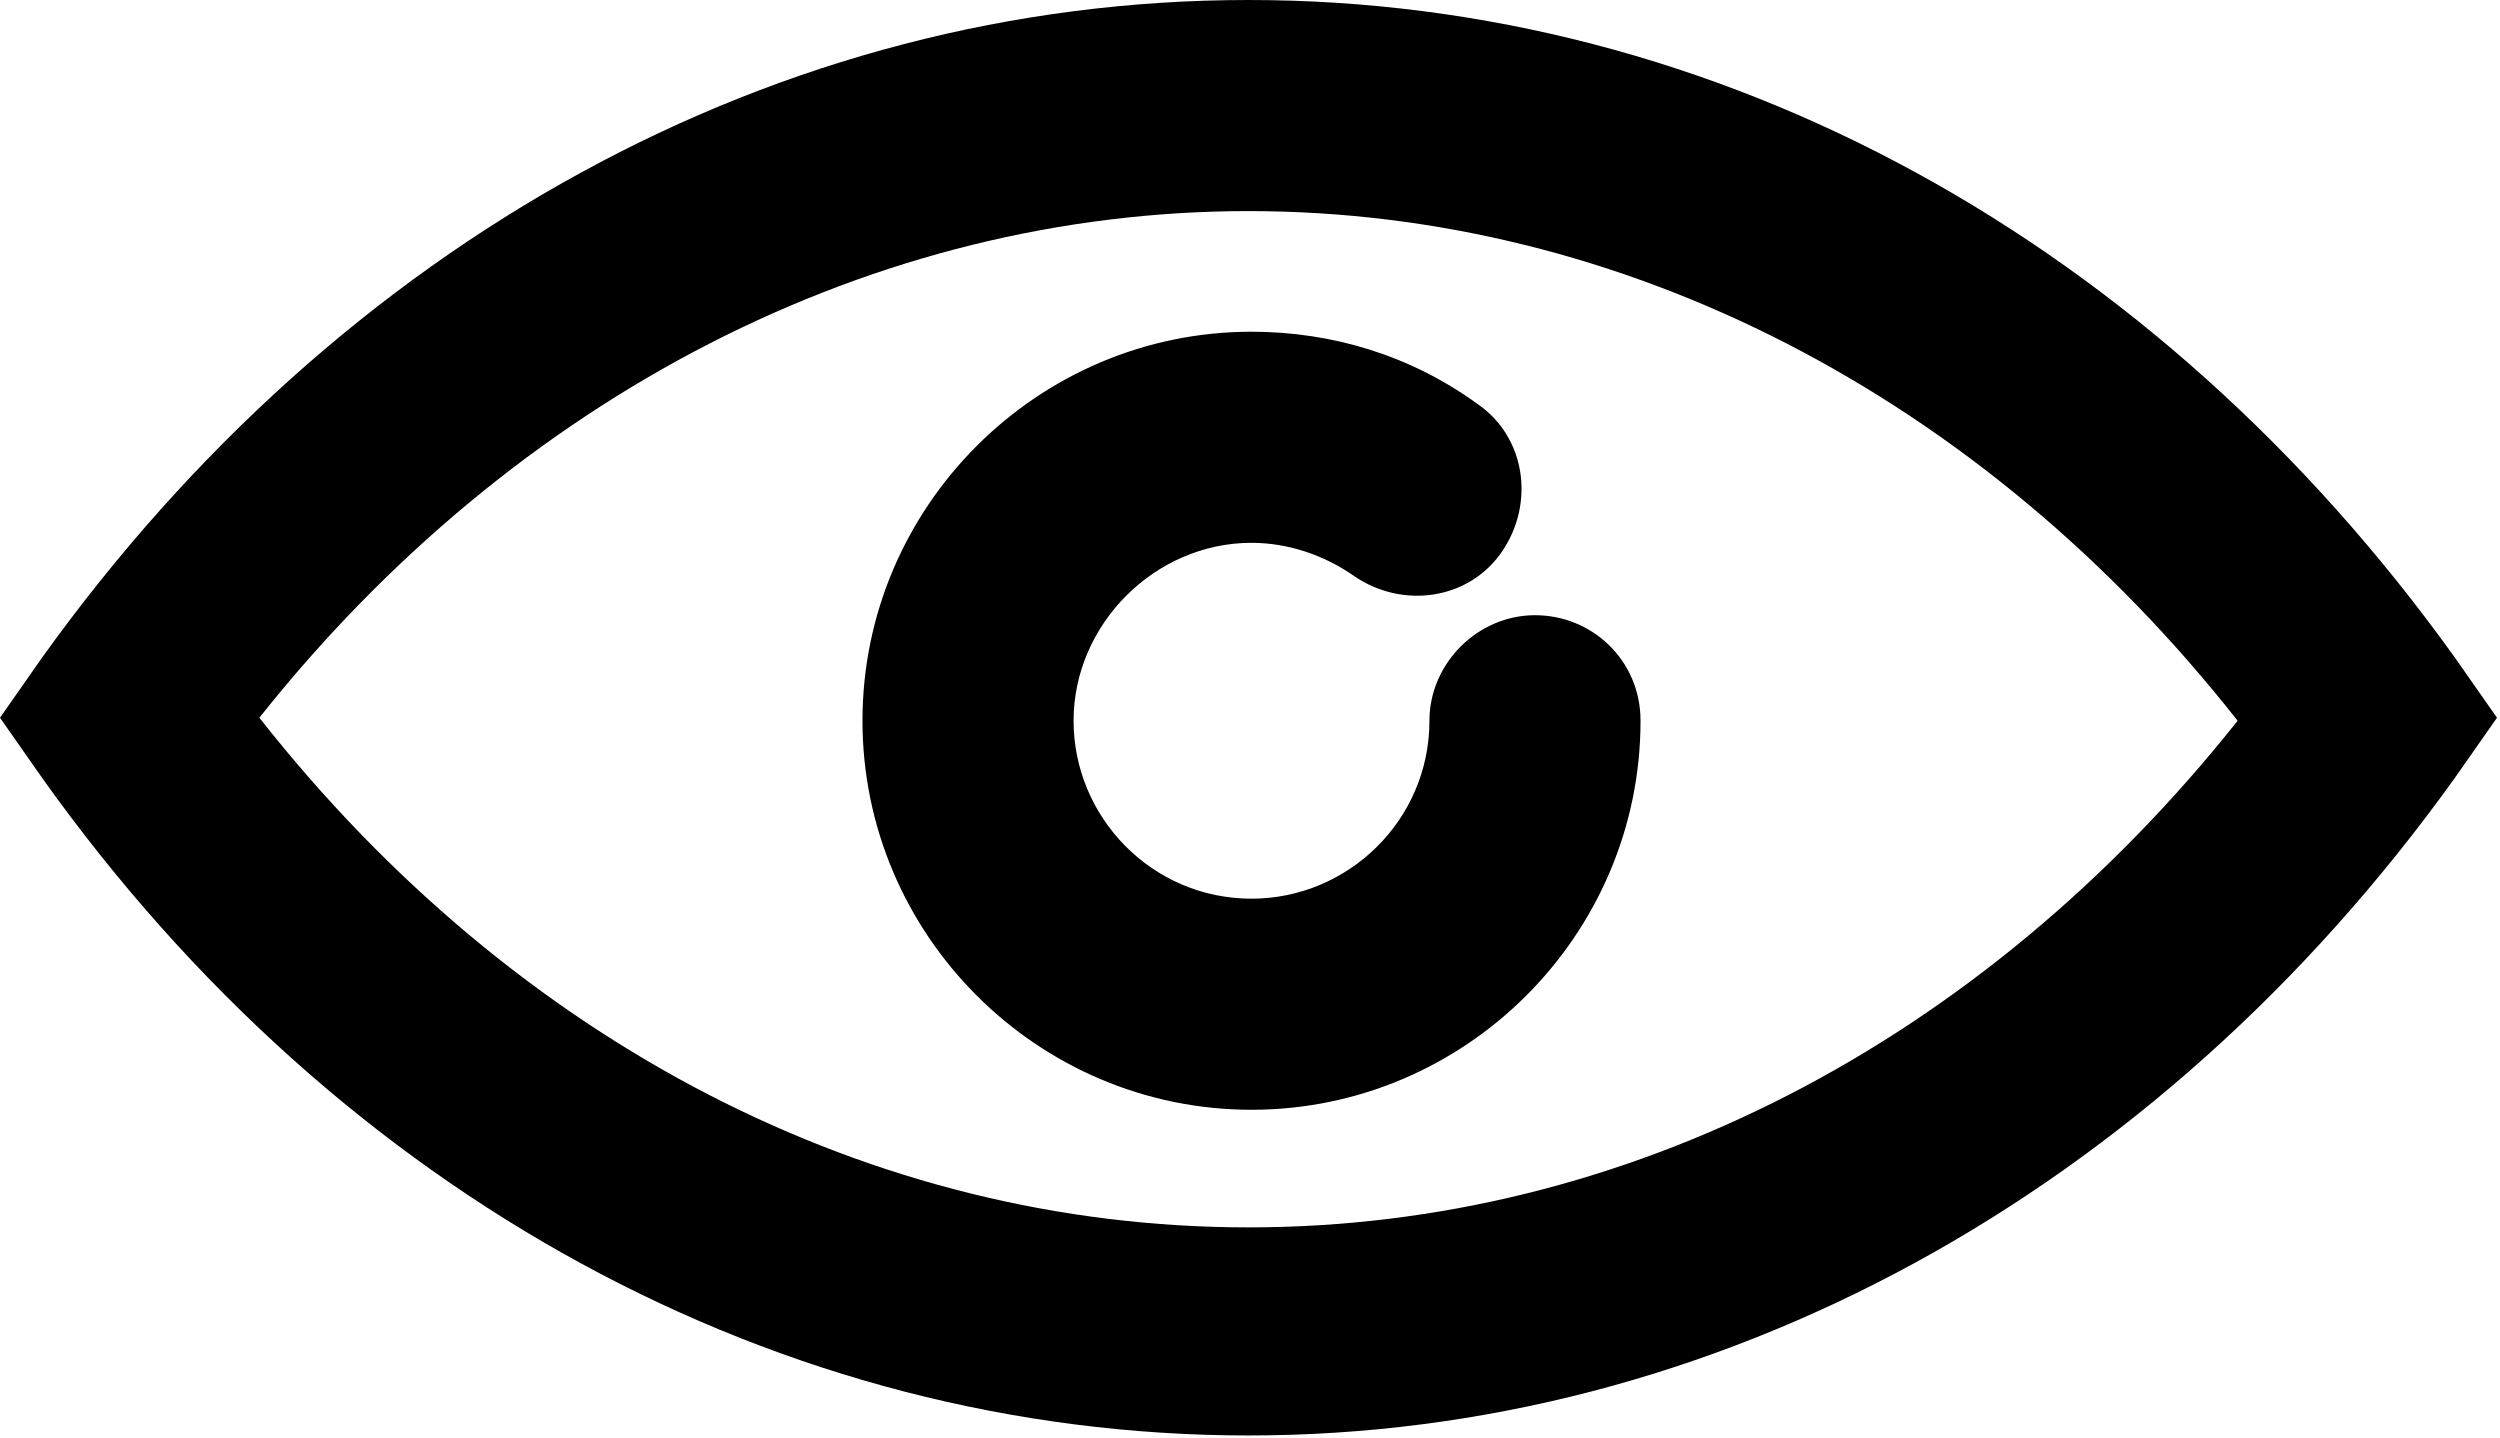 <svg xmlns="http://www.w3.org/2000/svg" width="82.9" height="47.7" x="0px" y="0px" viewBox="0 0 82.9 47.7" style="enable-background:new 0 0 82.9 47.7;" >
	<path d="M50.9,20.4c-1.9,0-3.5,1.6-3.5,3.5c0,3.3-2.7,5.9-5.9,5.9c-3.3,0-5.9-2.7-5.9-5.9s2.7-5.9,5.9-5.9
		c1.2,0,2.4,0.4,3.4,1.1c1.6,1.1,3.8,0.8,4.9-0.8c1.1-1.6,0.8-3.8-0.8-4.9c-2.2-1.6-4.8-2.4-7.5-2.4c-7.1,0-12.9,5.8-12.9,12.9
		s5.8,12.9,12.9,12.9S54.4,31,54.4,23.9C54.4,21.9,52.8,20.4,50.9,20.4 M81.4,21.8C71.5,8,57,0,41.4,0s-30.1,8-40,21.8l-1.4,2l1.4,2
		c9.9,13.9,24.5,21.8,40,21.8s30.1-8,40-21.8l1.4-2L81.4,21.8z M41.4,40.7c-12.5,0-24.3-6.1-32.8-16.9C17.1,13.1,29,7,41.4,7
		s24.3,6.1,32.8,16.9C65.7,34.6,53.9,40.7,41.4,40.7"/>
</svg>
